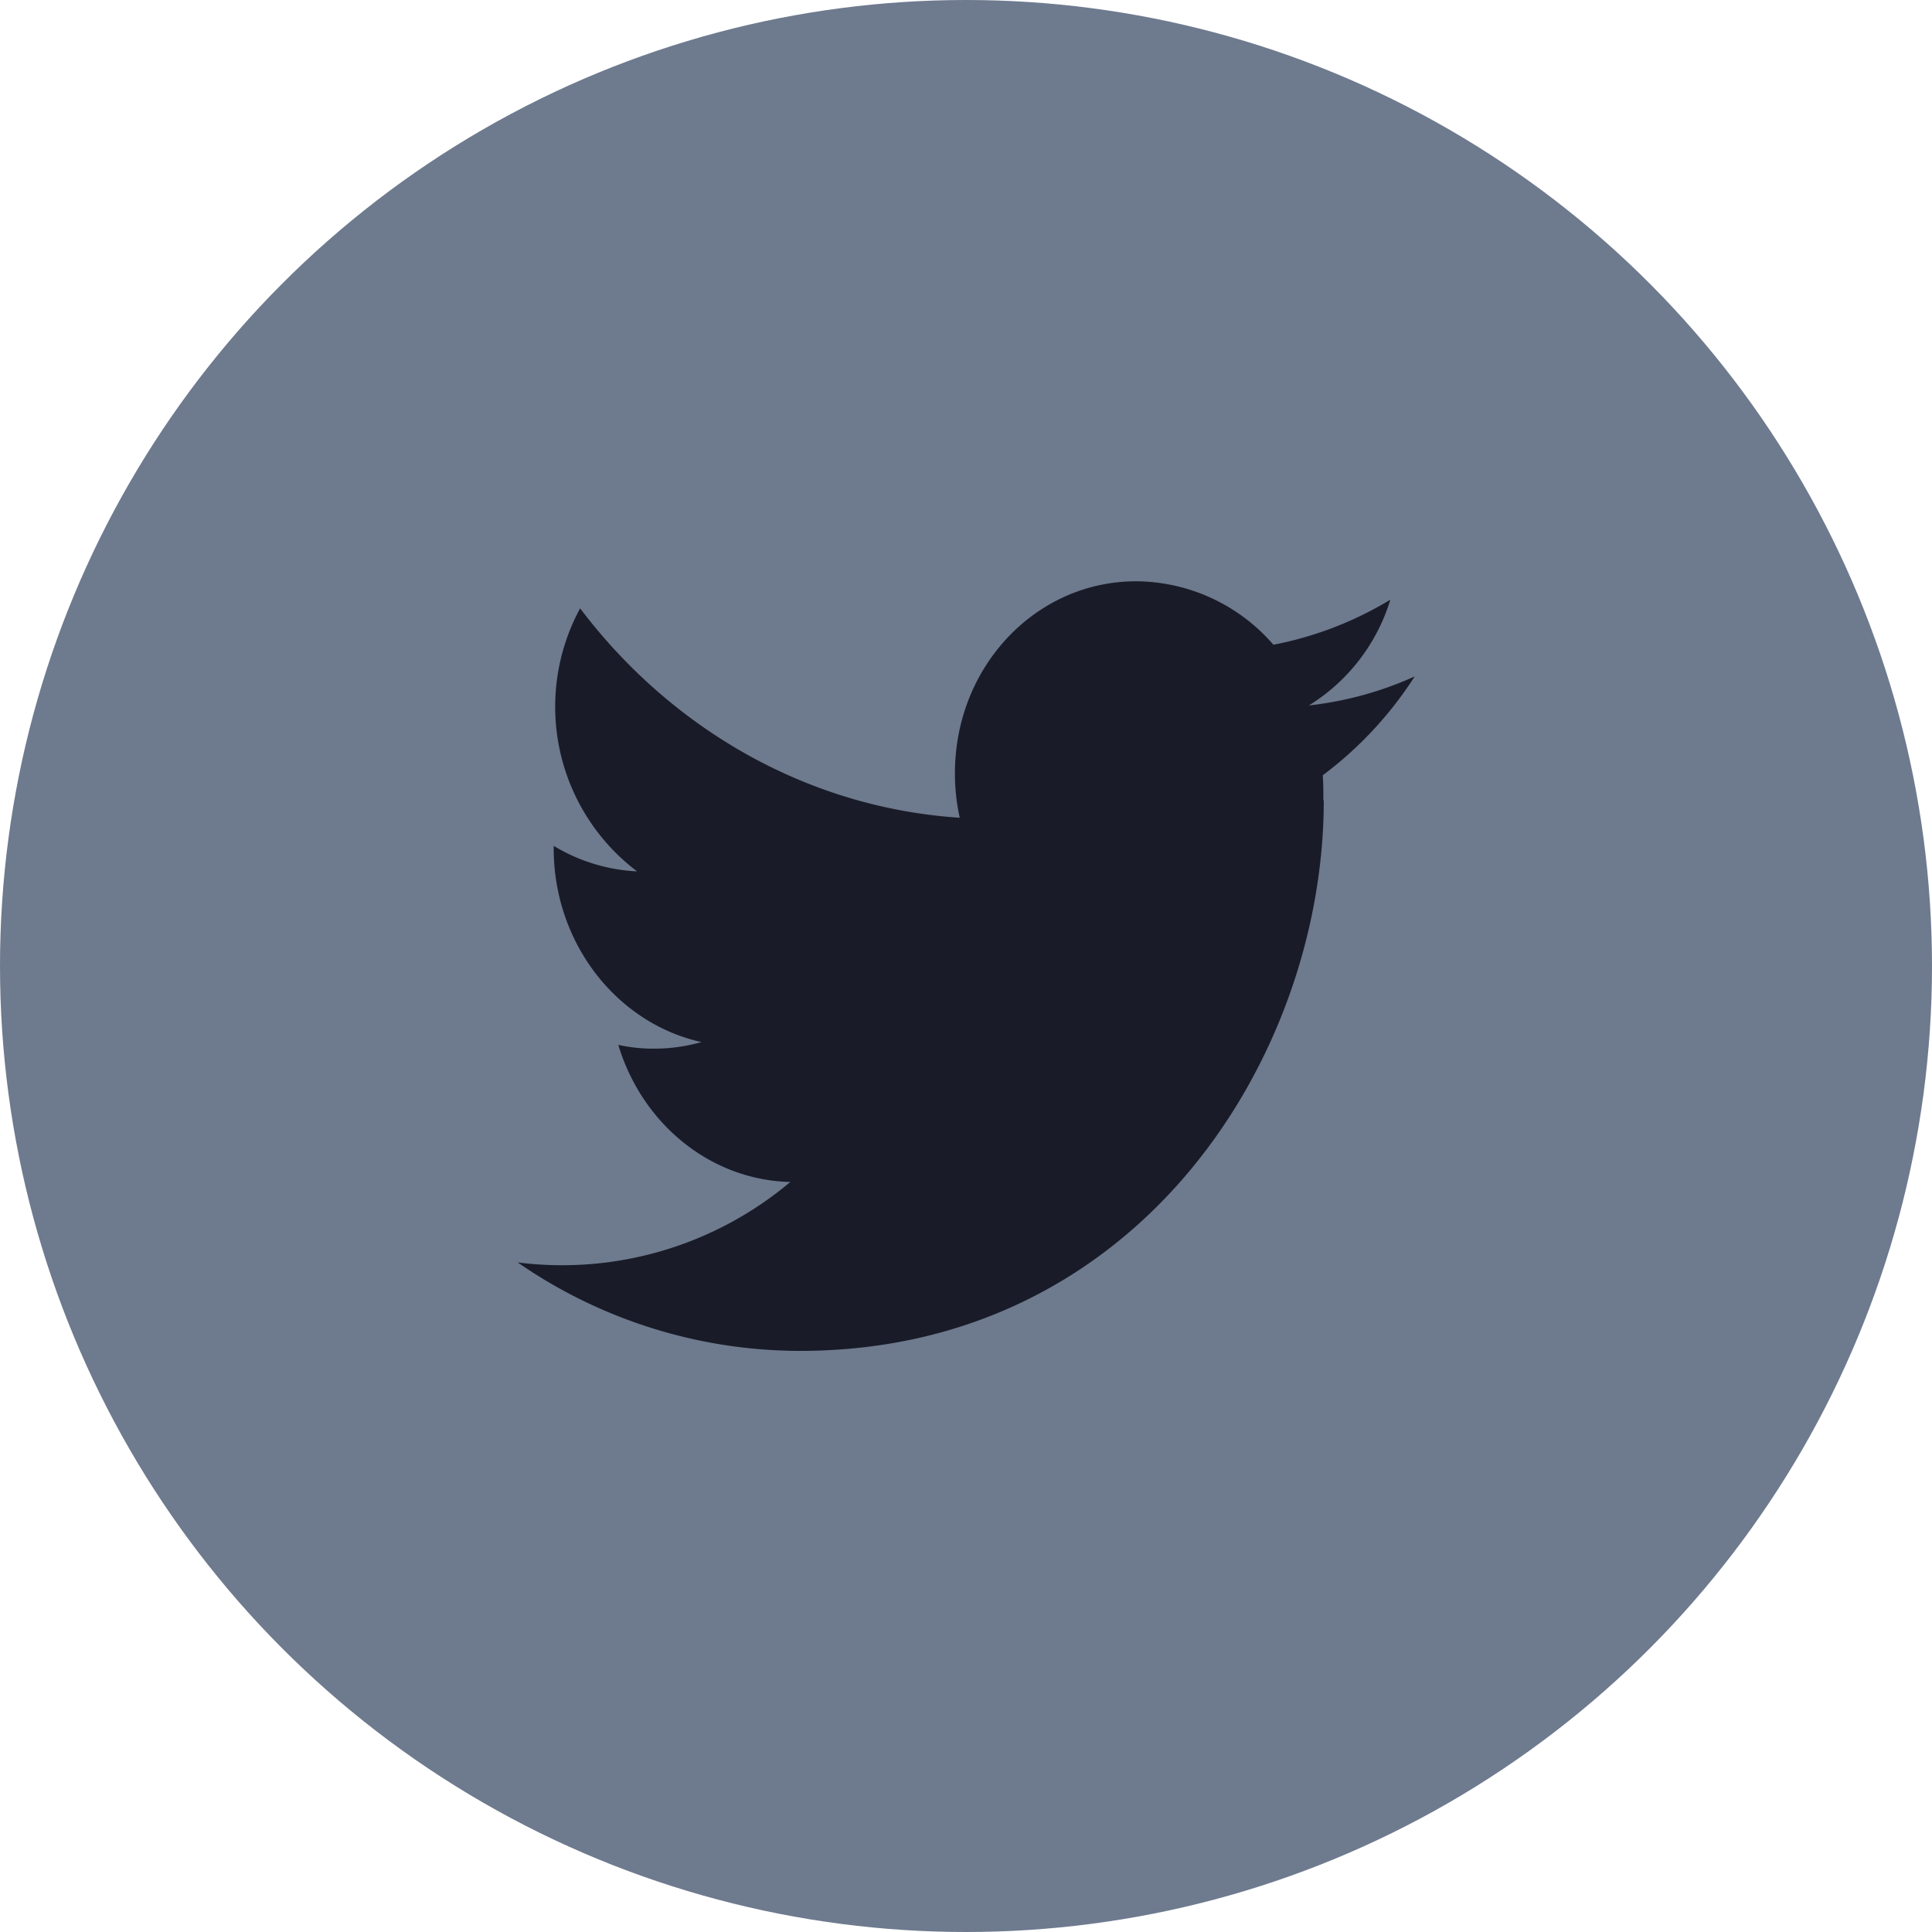 <svg id="图层_1" data-name="图层 1" xmlns="http://www.w3.org/2000/svg" viewBox="0 0 193.76 193.76"><defs><style>.cls-1{fill:#6e7a8e;}.cls-2{fill:#191c28;}</style></defs><title>telegram(1)</title><circle class="cls-1" cx="96.88" cy="96.88" r="96.88"/><path class="cls-2" d="M133.28,81.32c0-.84,0-1.68-.06-2.51a37.9,37.9,0,0,0,9.22-9.91,35.23,35.23,0,0,1-10.61,2.91A19,19,0,0,0,140,61.2a35.58,35.58,0,0,1-11.73,4.52,18.36,18.36,0,0,0-13.48-6.36c-10.19-.17-18.46,8.45-18.46,19.25a20.52,20.52,0,0,0,.48,4.46c-15.36-1-29-9-38.07-21a20.71,20.71,0,0,0,5.71,26.38,17.74,17.74,0,0,1-8.36-2.56v.25c0,9.55,6.37,17.56,14.82,19.43a17.46,17.46,0,0,1-4.87.66,16.25,16.25,0,0,1-3.47-.38c2.35,7.84,9.17,13.56,17.25,13.75a35.54,35.54,0,0,1-27.34,8.07,49.78,49.78,0,0,0,28.31,8.87c34,0,52.53-29.55,52.53-55.19Z" transform="translate(-0.56 -1.06)"/></svg>